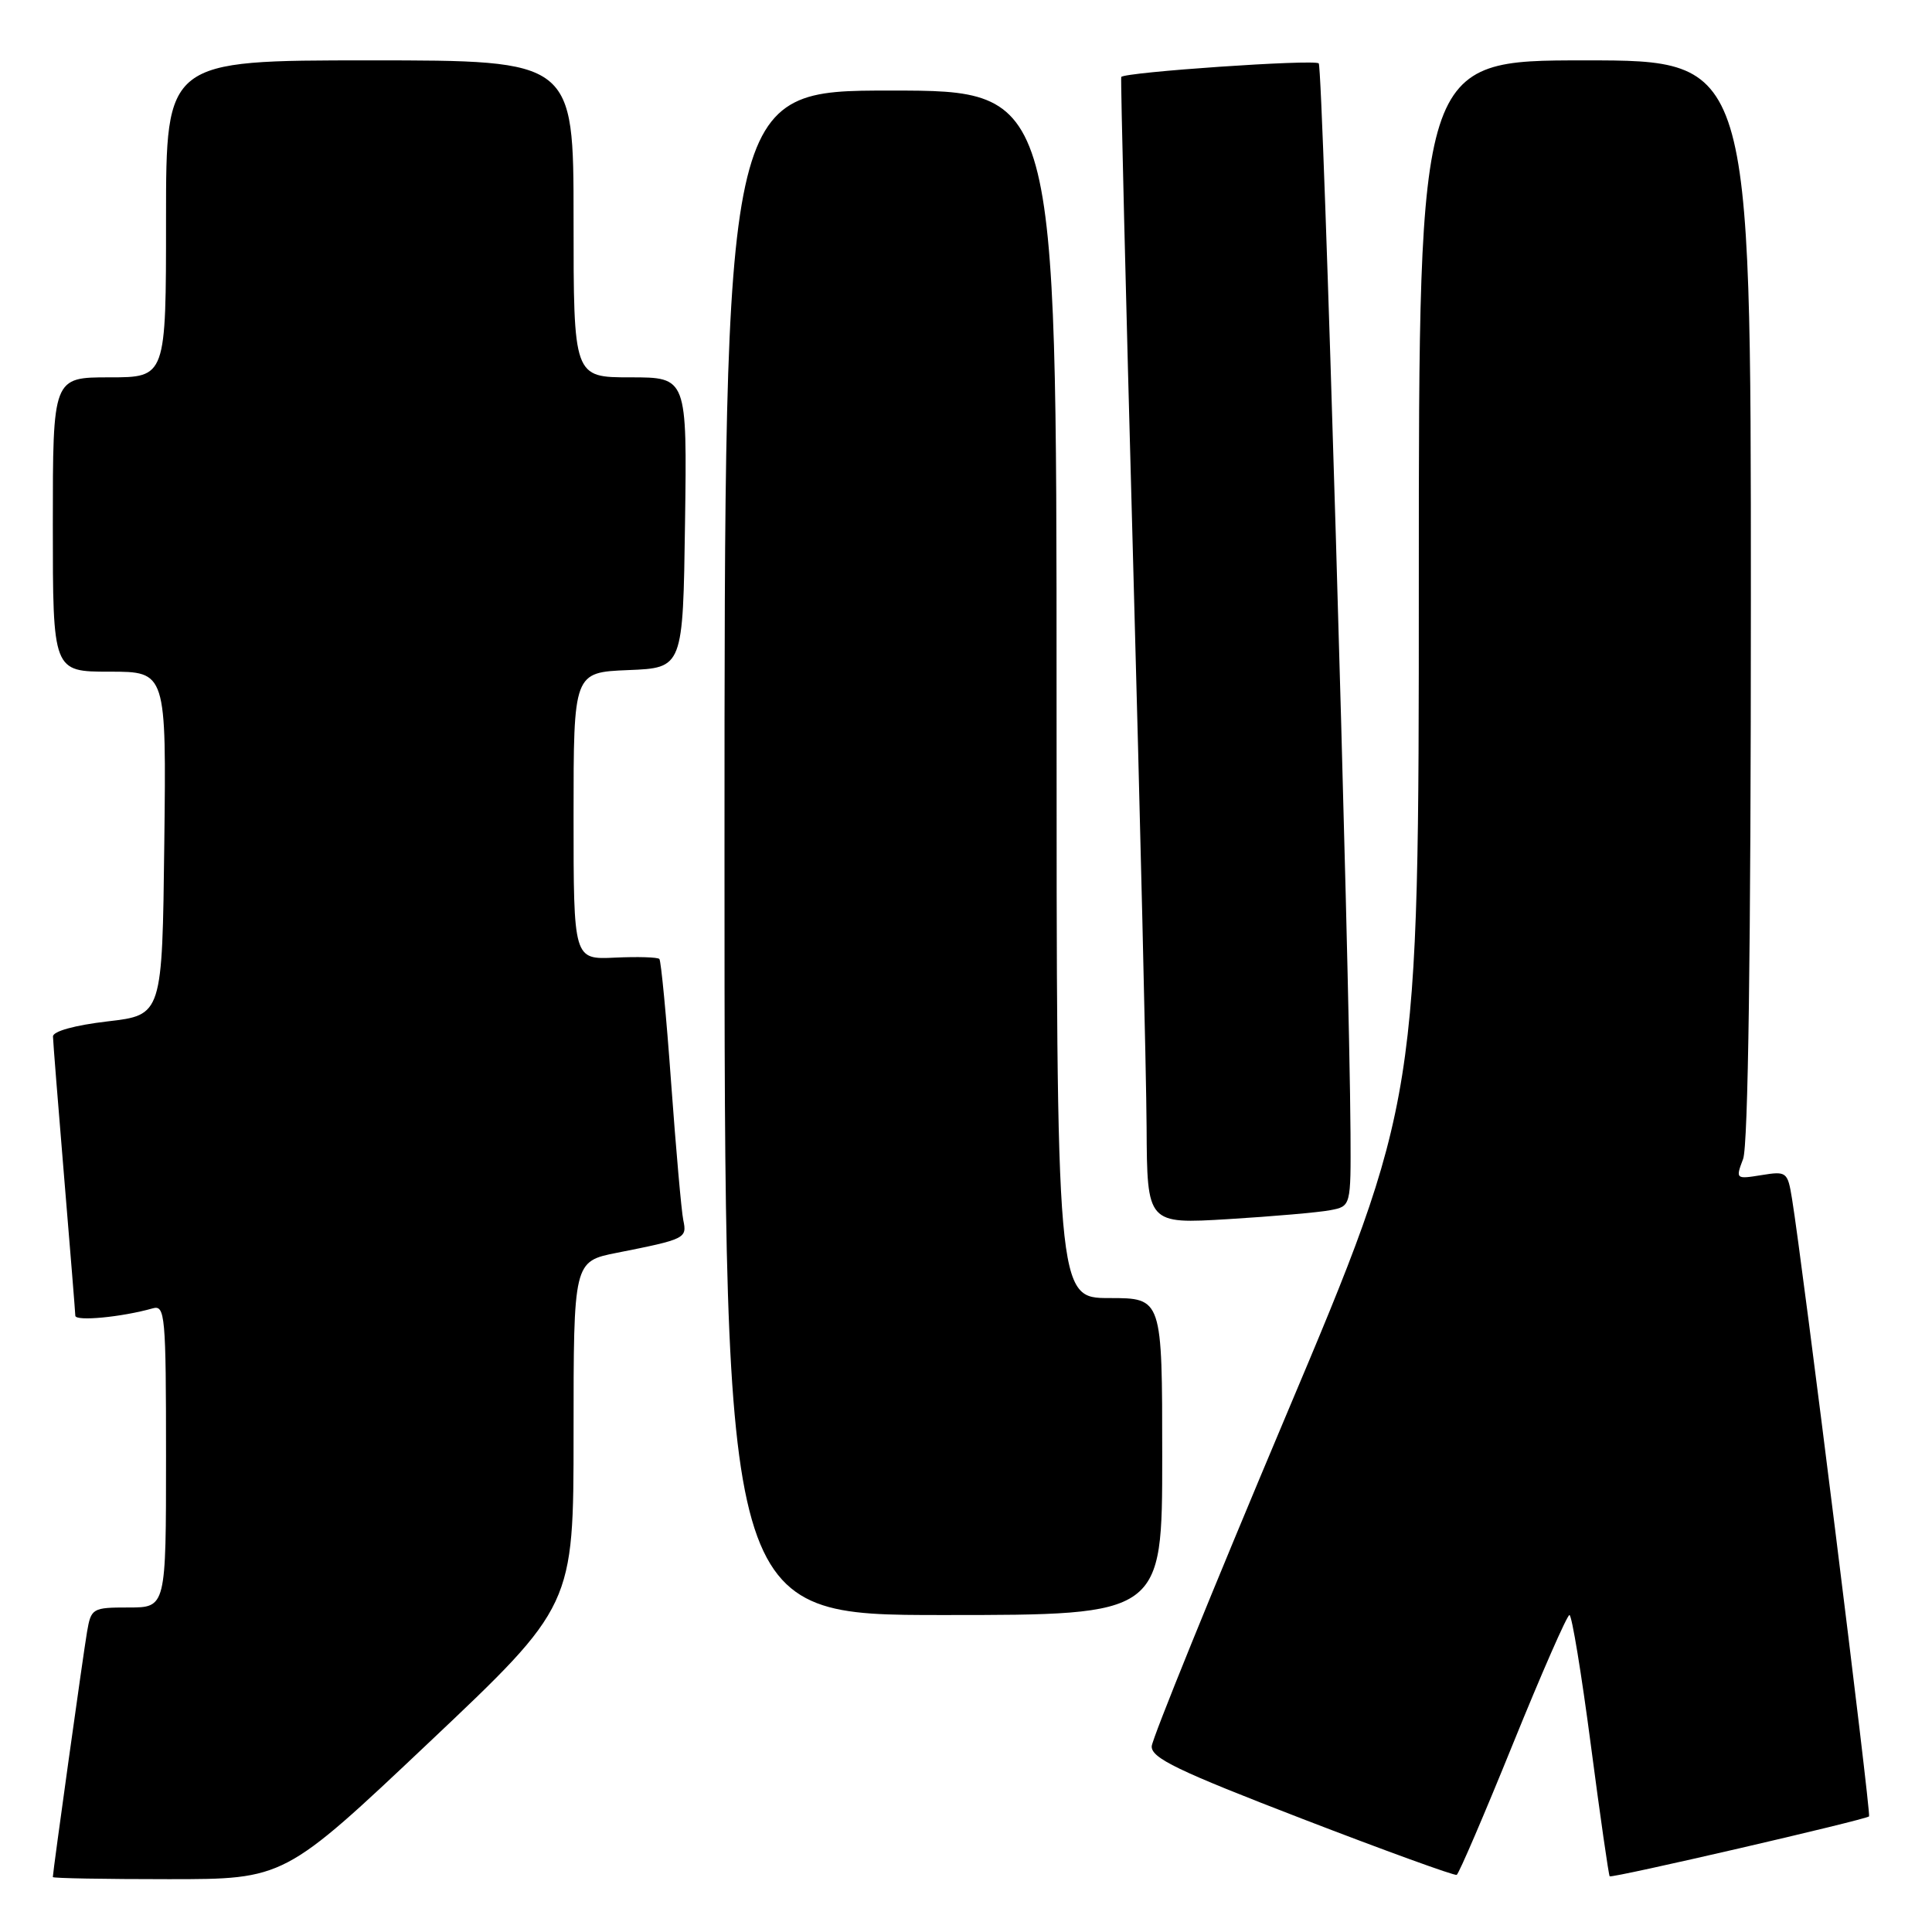 <?xml version="1.0" encoding="UTF-8" standalone="no"?>
<!DOCTYPE svg PUBLIC "-//W3C//DTD SVG 1.1//EN" "http://www.w3.org/Graphics/SVG/1.1/DTD/svg11.dtd" >
<svg xmlns="http://www.w3.org/2000/svg" xmlns:xlink="http://www.w3.org/1999/xlink" version="1.1" viewBox="0 0 256 256">
 <g >
 <path fill="currentColor"
d=" M 56.84 230.89 C 76.00 212.78 76.00 212.78 76.00 189.96 C 76.00 167.14 76.00 167.14 81.75 166.00 C 90.83 164.20 91.05 164.09 90.54 161.68 C 90.29 160.48 89.57 152.30 88.93 143.50 C 88.30 134.70 87.59 127.31 87.37 127.07 C 87.15 126.83 84.50 126.75 81.49 126.89 C 76.00 127.15 76.00 127.15 76.00 108.12 C 76.00 89.09 76.00 89.09 83.25 88.79 C 90.50 88.50 90.50 88.50 90.77 69.25 C 91.04 50.00 91.04 50.00 83.52 50.00 C 76.00 50.00 76.00 50.00 76.00 29.00 C 76.00 8.00 76.00 8.00 49.00 8.00 C 22.00 8.00 22.00 8.00 22.00 29.00 C 22.00 50.00 22.00 50.00 14.50 50.00 C 7.00 50.00 7.00 50.00 7.00 69.50 C 7.00 89.00 7.00 89.00 14.52 89.00 C 22.04 89.00 22.04 89.00 21.77 111.75 C 21.50 134.50 21.50 134.50 14.25 135.34 C 9.90 135.85 7.01 136.65 7.02 137.34 C 7.03 137.98 7.70 146.38 8.50 156.00 C 9.30 165.62 9.97 173.88 9.98 174.34 C 10.00 175.11 16.12 174.53 20.25 173.36 C 21.87 172.90 22.00 174.30 22.00 192.93 C 22.00 213.00 22.00 213.00 17.05 213.00 C 12.24 213.00 12.07 213.10 11.53 216.25 C 11.03 219.17 7.00 248.05 7.00 248.72 C 7.00 248.88 13.90 249.00 22.34 249.00 C 37.68 249.00 37.68 249.00 56.84 230.89 Z  M 200.47 231.08 C 204.28 221.69 207.65 214.00 207.96 214.00 C 208.28 214.00 209.55 221.74 210.79 231.19 C 212.03 240.65 213.16 248.49 213.29 248.62 C 213.58 248.91 247.20 241.13 247.66 240.68 C 247.95 240.39 238.83 167.27 237.45 158.83 C 236.87 155.27 236.73 155.17 233.40 155.71 C 230.00 156.26 229.96 156.23 230.97 153.57 C 231.64 151.81 232.00 125.87 232.00 79.43 C 232.00 8.00 232.00 8.00 210.00 8.00 C 188.00 8.00 188.00 8.00 188.00 76.92 C 188.00 145.84 188.00 145.84 170.36 187.67 C 160.66 210.68 152.68 230.35 152.61 231.38 C 152.52 232.94 156.03 234.63 172.50 240.98 C 183.50 245.22 192.73 248.57 193.02 248.43 C 193.31 248.28 196.66 240.48 200.47 231.08 Z  M 154.00 193.00 C 154.00 172.00 154.00 172.00 147.00 172.00 C 140.00 172.00 140.00 172.00 140.00 92.00 C 140.00 12.00 140.00 12.00 118.00 12.00 C 96.00 12.00 96.00 12.00 96.00 113.00 C 96.00 214.00 96.00 214.00 125.00 214.00 C 154.00 214.00 154.00 214.00 154.00 193.00 Z  M 176.25 160.36 C 179.00 159.84 179.00 159.84 178.95 150.17 C 178.82 127.75 175.30 8.96 174.74 8.40 C 174.16 7.83 148.97 9.56 148.57 10.20 C 148.47 10.37 149.17 38.85 150.12 73.50 C 151.07 108.15 151.89 142.28 151.93 149.35 C 152.00 162.19 152.00 162.19 162.75 161.54 C 168.66 161.18 174.74 160.65 176.25 160.36 Z "/>
</g>
</svg>